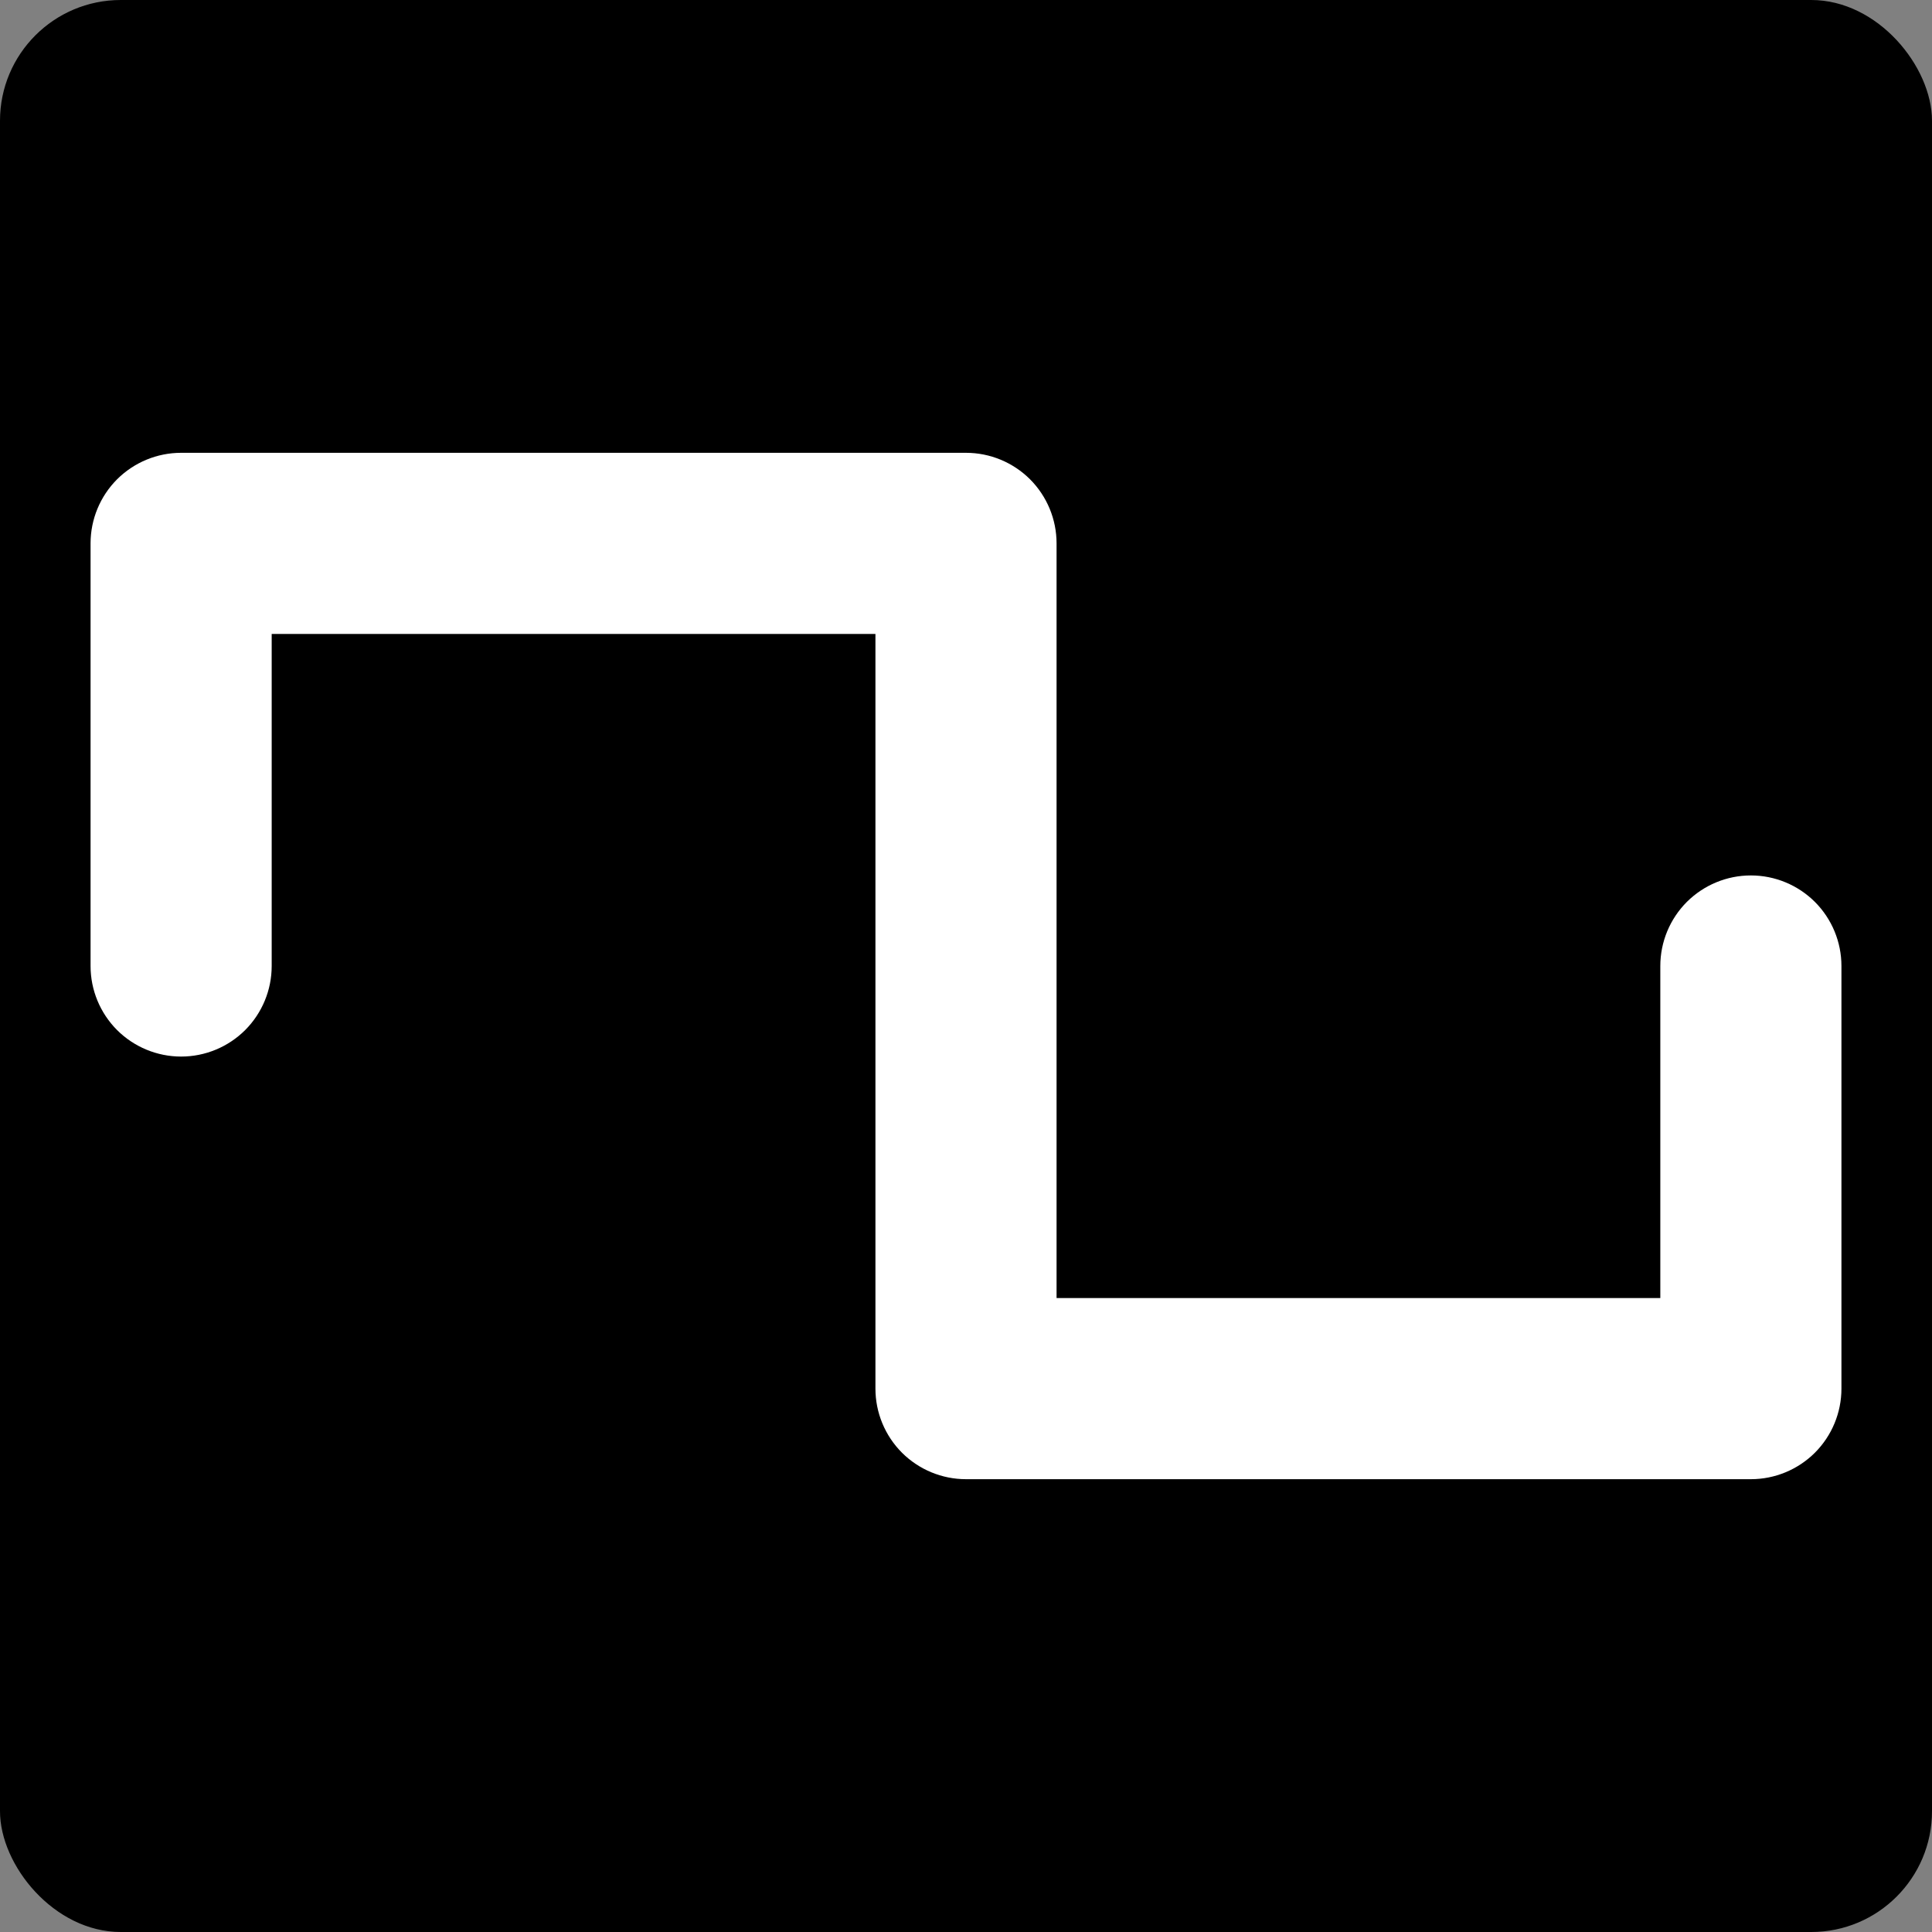 <svg width="32" height="32" viewBox="0 0 32 32" fill="none" xmlns="http://www.w3.org/2000/svg">
<rect x="0" y="0" width="32" height="32" fill="#808080" stroke="none"/>
<g clip-path="url(#clip0_160_2)">
<rect width="32" height="32" rx="2" fill="black"/>
<path d="M30.5 16V23C30.5 23.398 30.342 23.779 30.061 24.061C29.779 24.342 29.398 24.5 29 24.5H16C15.602 24.5 15.221 24.342 14.939 24.061C14.658 23.779 14.5 23.398 14.5 23V10.5H4.5V16C4.5 16.398 4.342 16.779 4.061 17.061C3.779 17.342 3.398 17.5 3 17.5C2.602 17.5 2.221 17.342 1.939 17.061C1.658 16.779 1.5 16.398 1.5 16V9C1.5 8.602 1.658 8.221 1.939 7.939C2.221 7.658 2.602 7.5 3 7.5H16C16.398 7.5 16.779 7.658 17.061 7.939C17.342 8.221 17.5 8.602 17.5 9V21.5H27.5V16C27.5 15.602 27.658 15.221 27.939 14.939C28.221 14.658 28.602 14.5 29 14.5C29.398 14.5 29.779 14.658 30.061 14.939C30.342 15.221 30.5 15.602 30.5 16Z" fill="white"/>
</g>
<defs>
<clipPath id="clip0_160_2">
<rect width="32" height="32" fill="white"/>
</clipPath>
</defs>
</svg>

